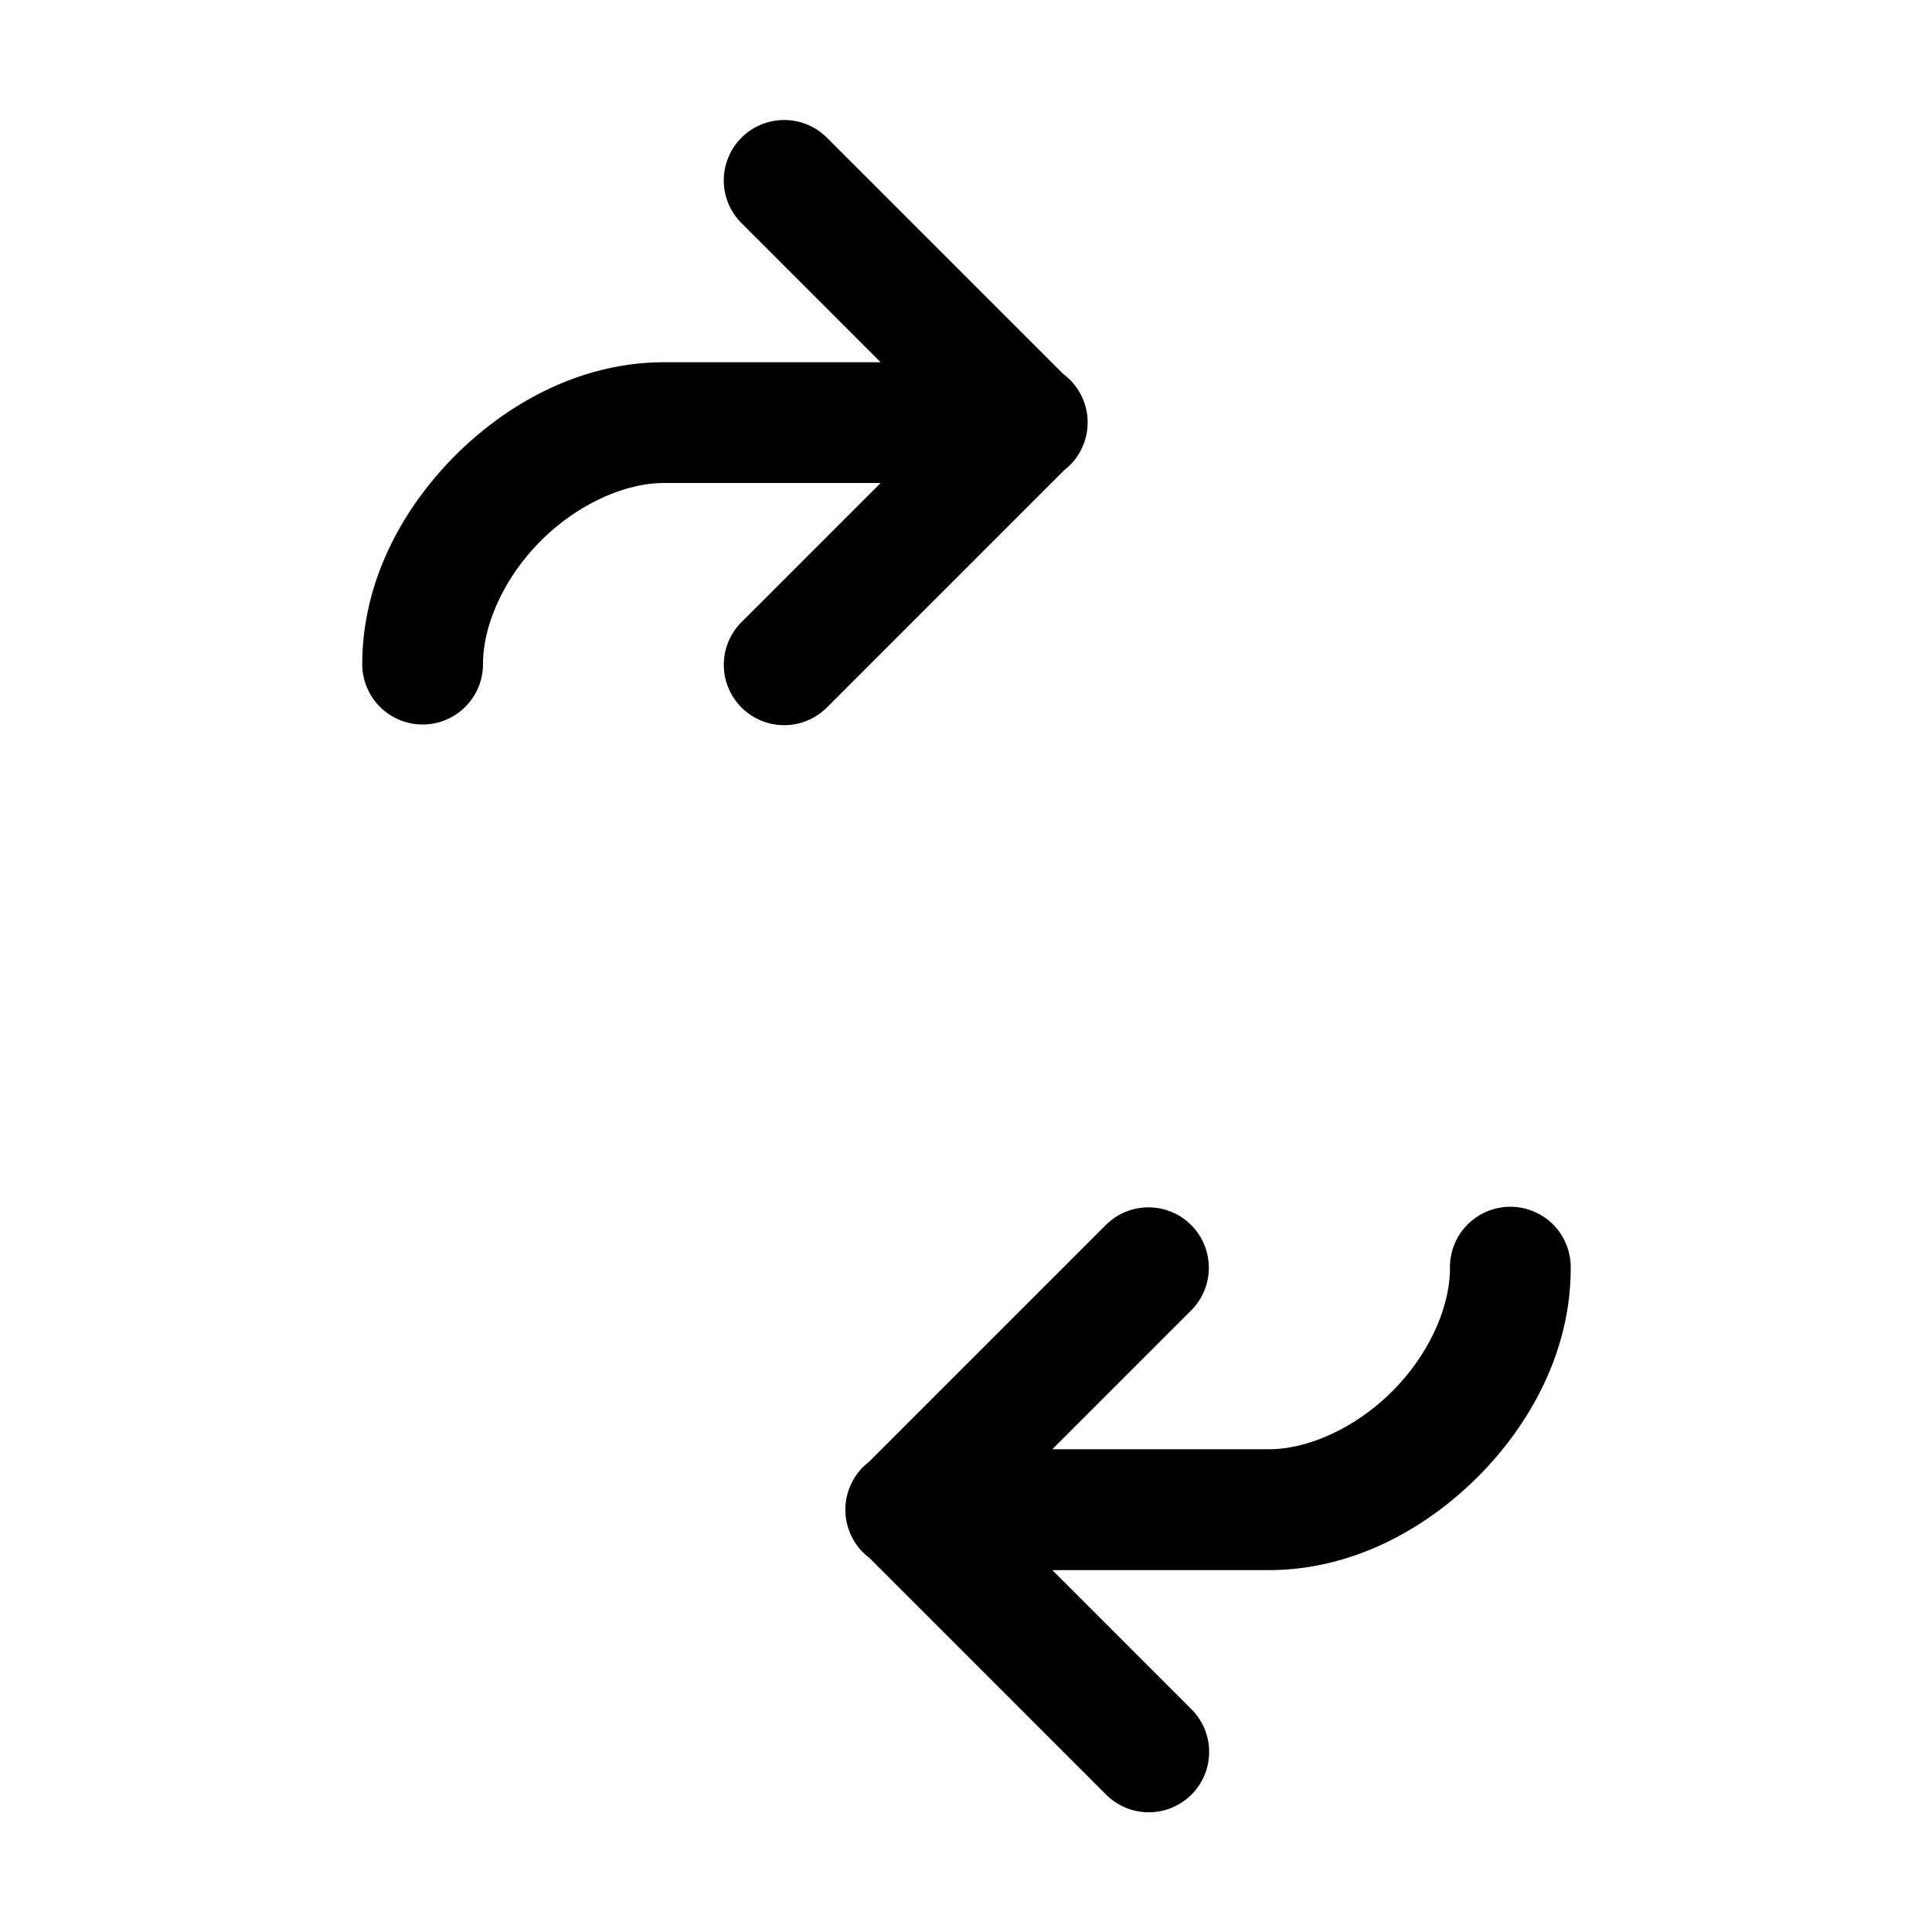 <?xml version="1.0" encoding="utf-8" ?>
<svg baseProfile="full" height="16" version="1.1" width="16" xmlns="http://www.w3.org/2000/svg" xmlns:ev="http://www.w3.org/2001/xml-events" xmlns:xlink="http://www.w3.org/1999/xlink"><defs /><path d="m 198.494,560.994 a 0.5,0.5 0 0 0 -0.348,0.859 L 199.293,563 H 197.5 c -0.667,0 -1.275,0.318 -1.729,0.771 C 195.318,564.225 195,564.833 195,565.5 a 0.5,0.5 0 1 0 1,0 c 0,-0.333 0.182,-0.725 0.479,-1.021 C 196.775,564.182 197.167,564 197.5,564 h 1.793 l -1.146,1.146 a 0.5,0.5 0 1 0 0.707,0.707 l 1.957,-1.957 a 0.5,0.5 0 0 0 0.002,-0.793 0.5,0.5 0 0 0 -0.006,-0.004 l -1.953,-1.953 a 0.5,0.5 0 0 0 -0.359,-0.152 z m 6.006,9 a 0.5,0.5 0 0 0 -0.492,0.508 c 0,0.333 -0.182,0.725 -0.479,1.021 -0.296,0.296 -0.688,0.479 -1.021,0.479 h -1.793 l 1.146,-1.146 a 0.5,0.5 0 0 0 -0.363,-0.857 0.5,0.5 0 0 0 -0.344,0.15 l -1.957,1.957 a 0.5,0.5 0 0 0 0.004,0.797 l 1.953,1.953 a 0.5,0.5 0 1 0 0.707,-0.707 l -1.146,-1.146 h 1.793 c 0.667,0 1.275,-0.318 1.729,-0.771 0.454,-0.454 0.771,-1.062 0.771,-1.729 A 0.5,0.5 0 0 0 204.5,569.994 Z" fill="#000" transform="translate(8.0,8.0) translate(-200.0,-568.0)" /></svg>